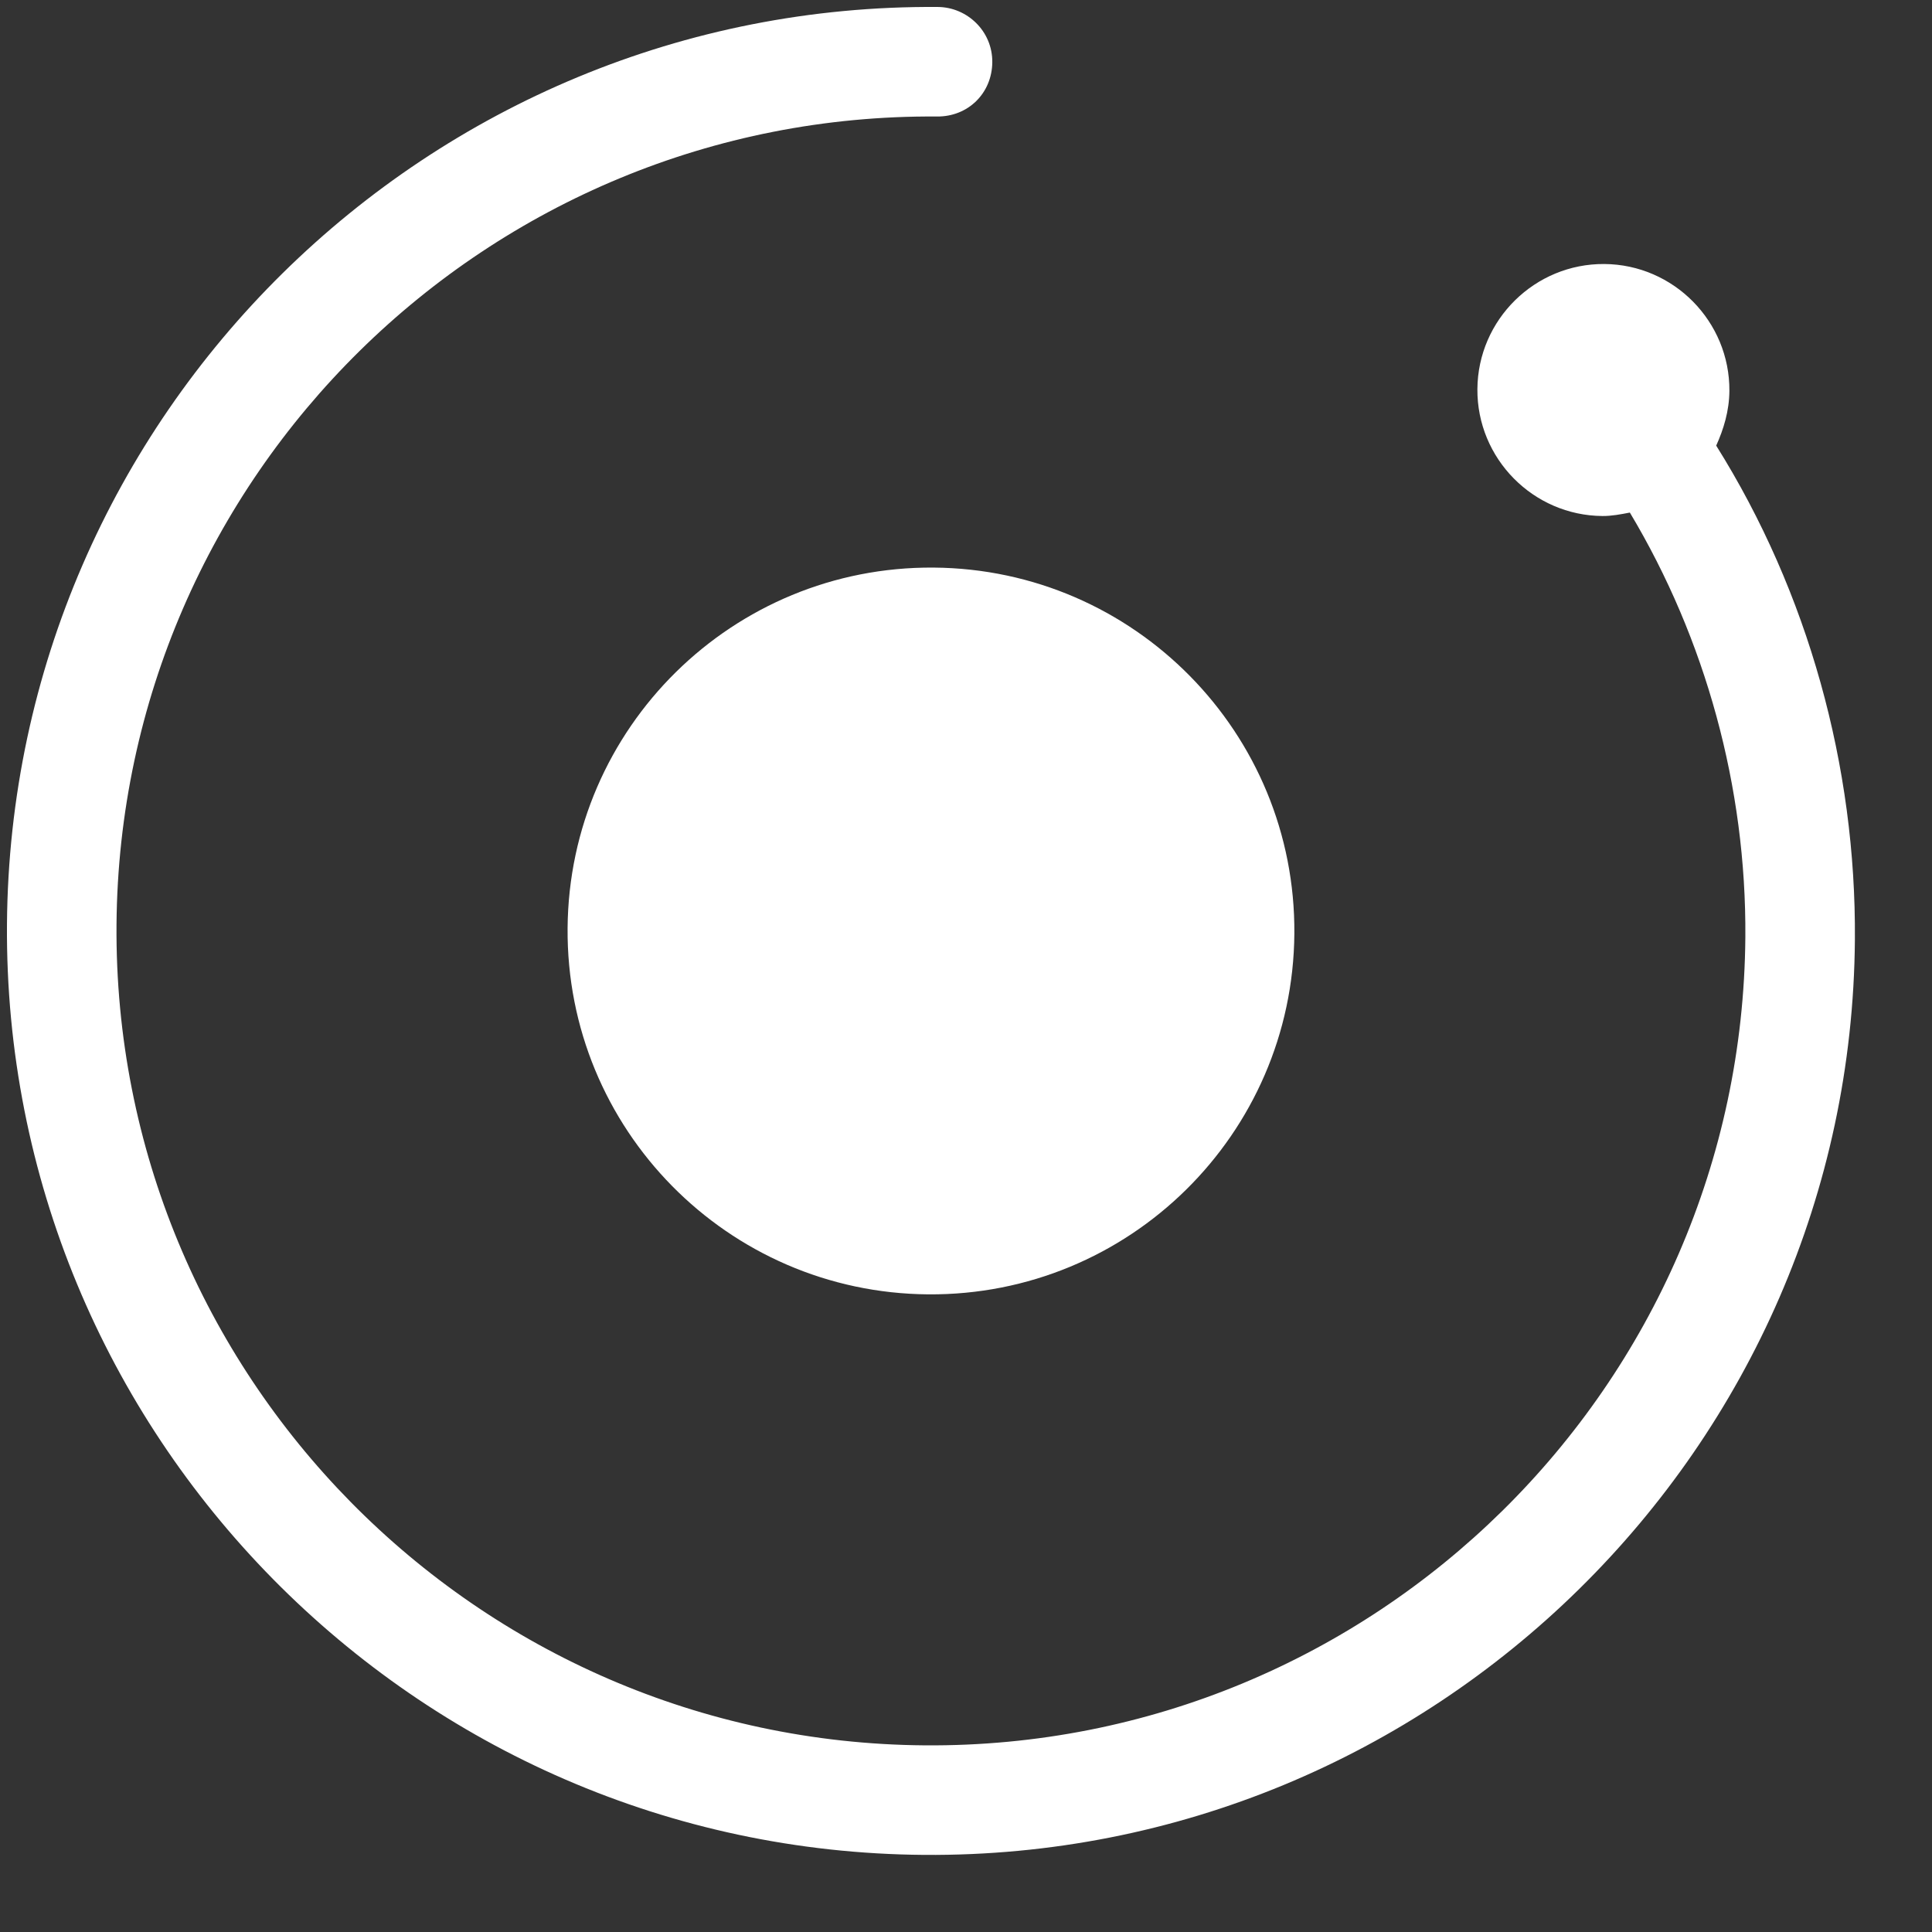 <svg width="23" height="23" viewBox="0 0 23 23" fill="nNet" xmlns="http://www.w3.org/2000/svg">
<rect x="0" y="0" width="23" height="23" fill="#333333" stroke="none"/>
<path d="M11.813 0.74C11.81 1.11 11.525 1.39 11.156 1.387C5.808 1.347 1.428 5.662 1.387 11.009C1.347 16.357 5.662 20.738 11.009 20.778C16.357 20.818 20.738 16.503 20.778 11.156C20.791 9.373 20.305 7.609 19.403 6.102C19.294 6.123 19.185 6.144 19.077 6.143C18.251 6.137 17.582 5.458 17.588 4.632C17.594 3.805 18.273 3.137 19.099 3.143C19.925 3.149 20.594 3.828 20.588 4.654C20.586 4.893 20.519 5.11 20.431 5.305C21.526 7.053 22.098 9.122 22.082 11.187C22.037 17.231 17.065 22.128 11 22.082C4.935 22.037 0.037 17.065 0.083 11C0.129 4.935 5.101 0.037 11.166 0.083C11.513 0.086 11.816 0.37 11.813 0.74Z" fill="white"/>
<path d="M6.757 11.05C6.775 8.661 8.726 6.739 11.115 6.757C13.504 6.775 15.427 8.726 15.409 11.115C15.391 13.504 13.439 15.427 11.05 15.409C8.661 15.391 6.739 13.439 6.757 11.05Z" fill="white"/>
</svg>
